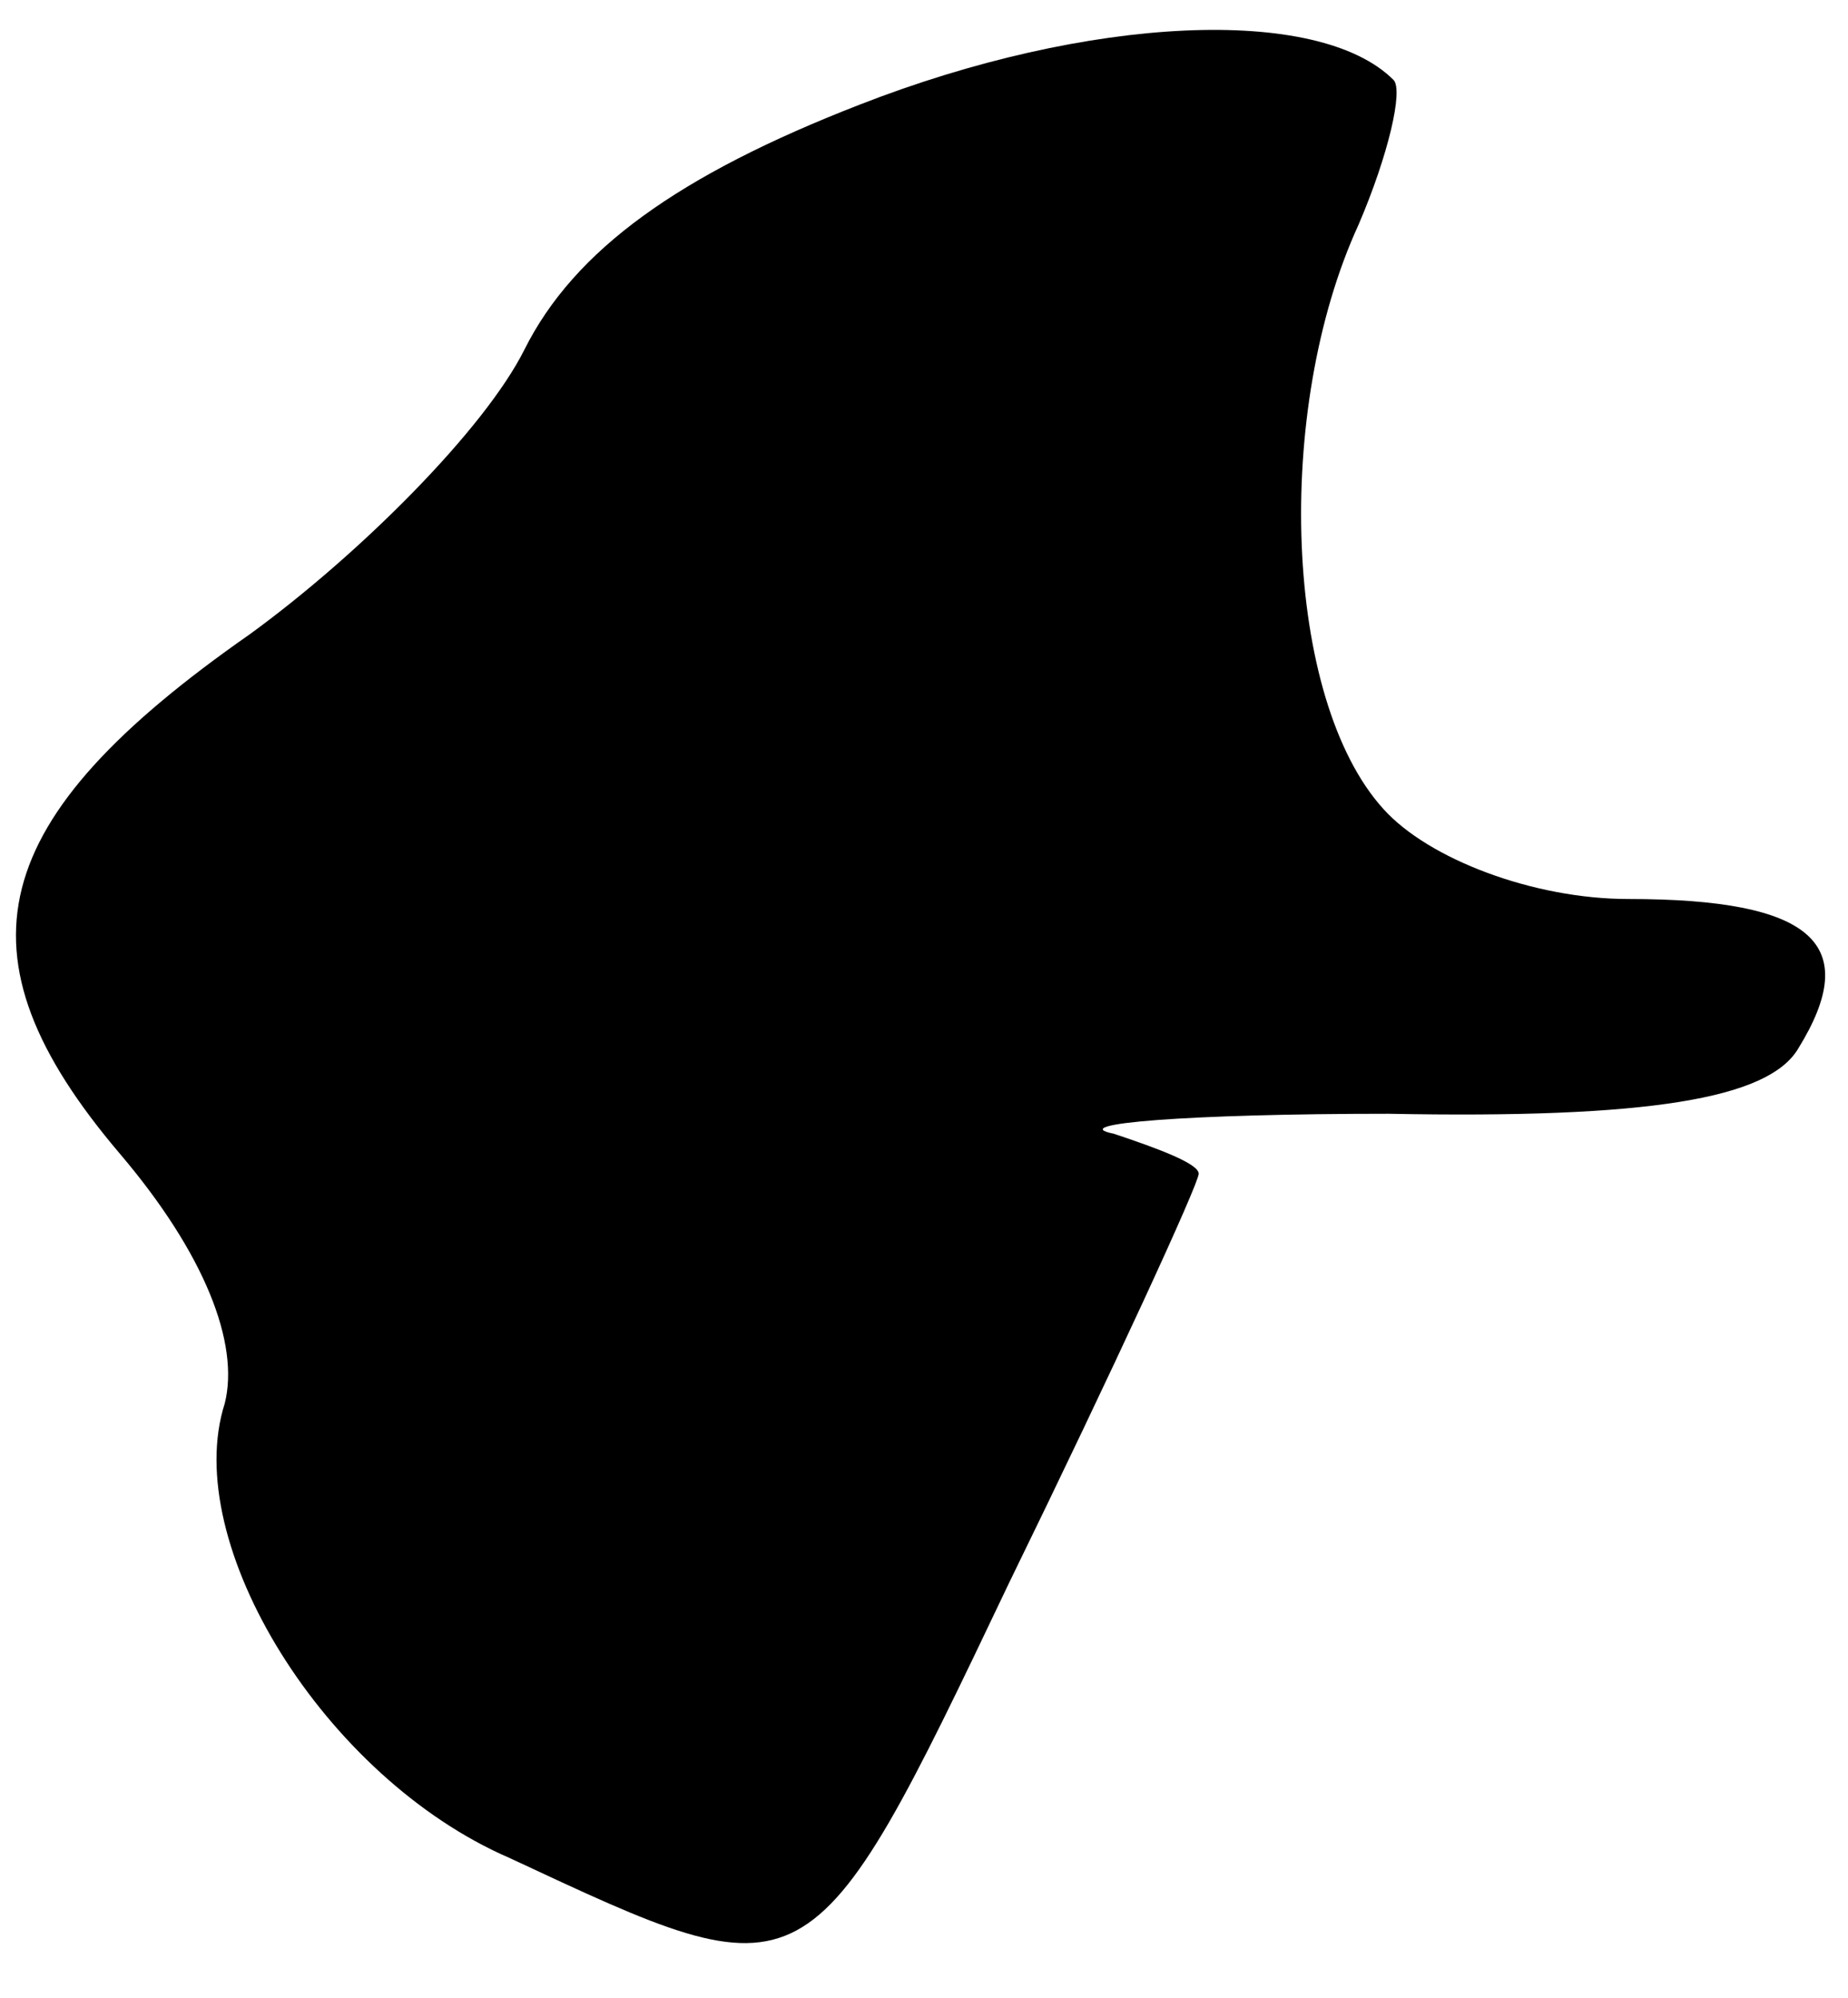 <?xml version="1.0" standalone="no"?>
<!DOCTYPE svg PUBLIC "-//W3C//DTD SVG 20010904//EN"
 "http://www.w3.org/TR/2001/REC-SVG-20010904/DTD/svg10.dtd">
<svg version="1.0" xmlns="http://www.w3.org/2000/svg"
 width="37pt" height="40pt" viewBox="0 0 37 40"
 preserveAspectRatio="xMidYMid meet">
<g transform="translate(0,40) scale(0.1,-0.1)"
fill="#000000" stroke="none">
<path fill="#000000" stroke="none" d="M172 379 c-36 -14 -57 -29 -67 -49 -8
-16 -33 -41 -55 -57 -53 -37 -60 -64 -26 -104 17 -20 24 -38 21 -50 -9 -28 20
-75 57 -91 60 -28 60 -29 100 55 21 43 38 80 38 82 0 2 -8 5 -17 8 -10 2 15 4
55 4 52 -1 76 3 82 13 13 21 3 30 -34 30 -19 0 -40 8 -49 18 -20 22 -22 80 -5
117 6 14 9 27 7 29 -15 15 -61 13 -107 -5z"/>
</g>
</svg>
